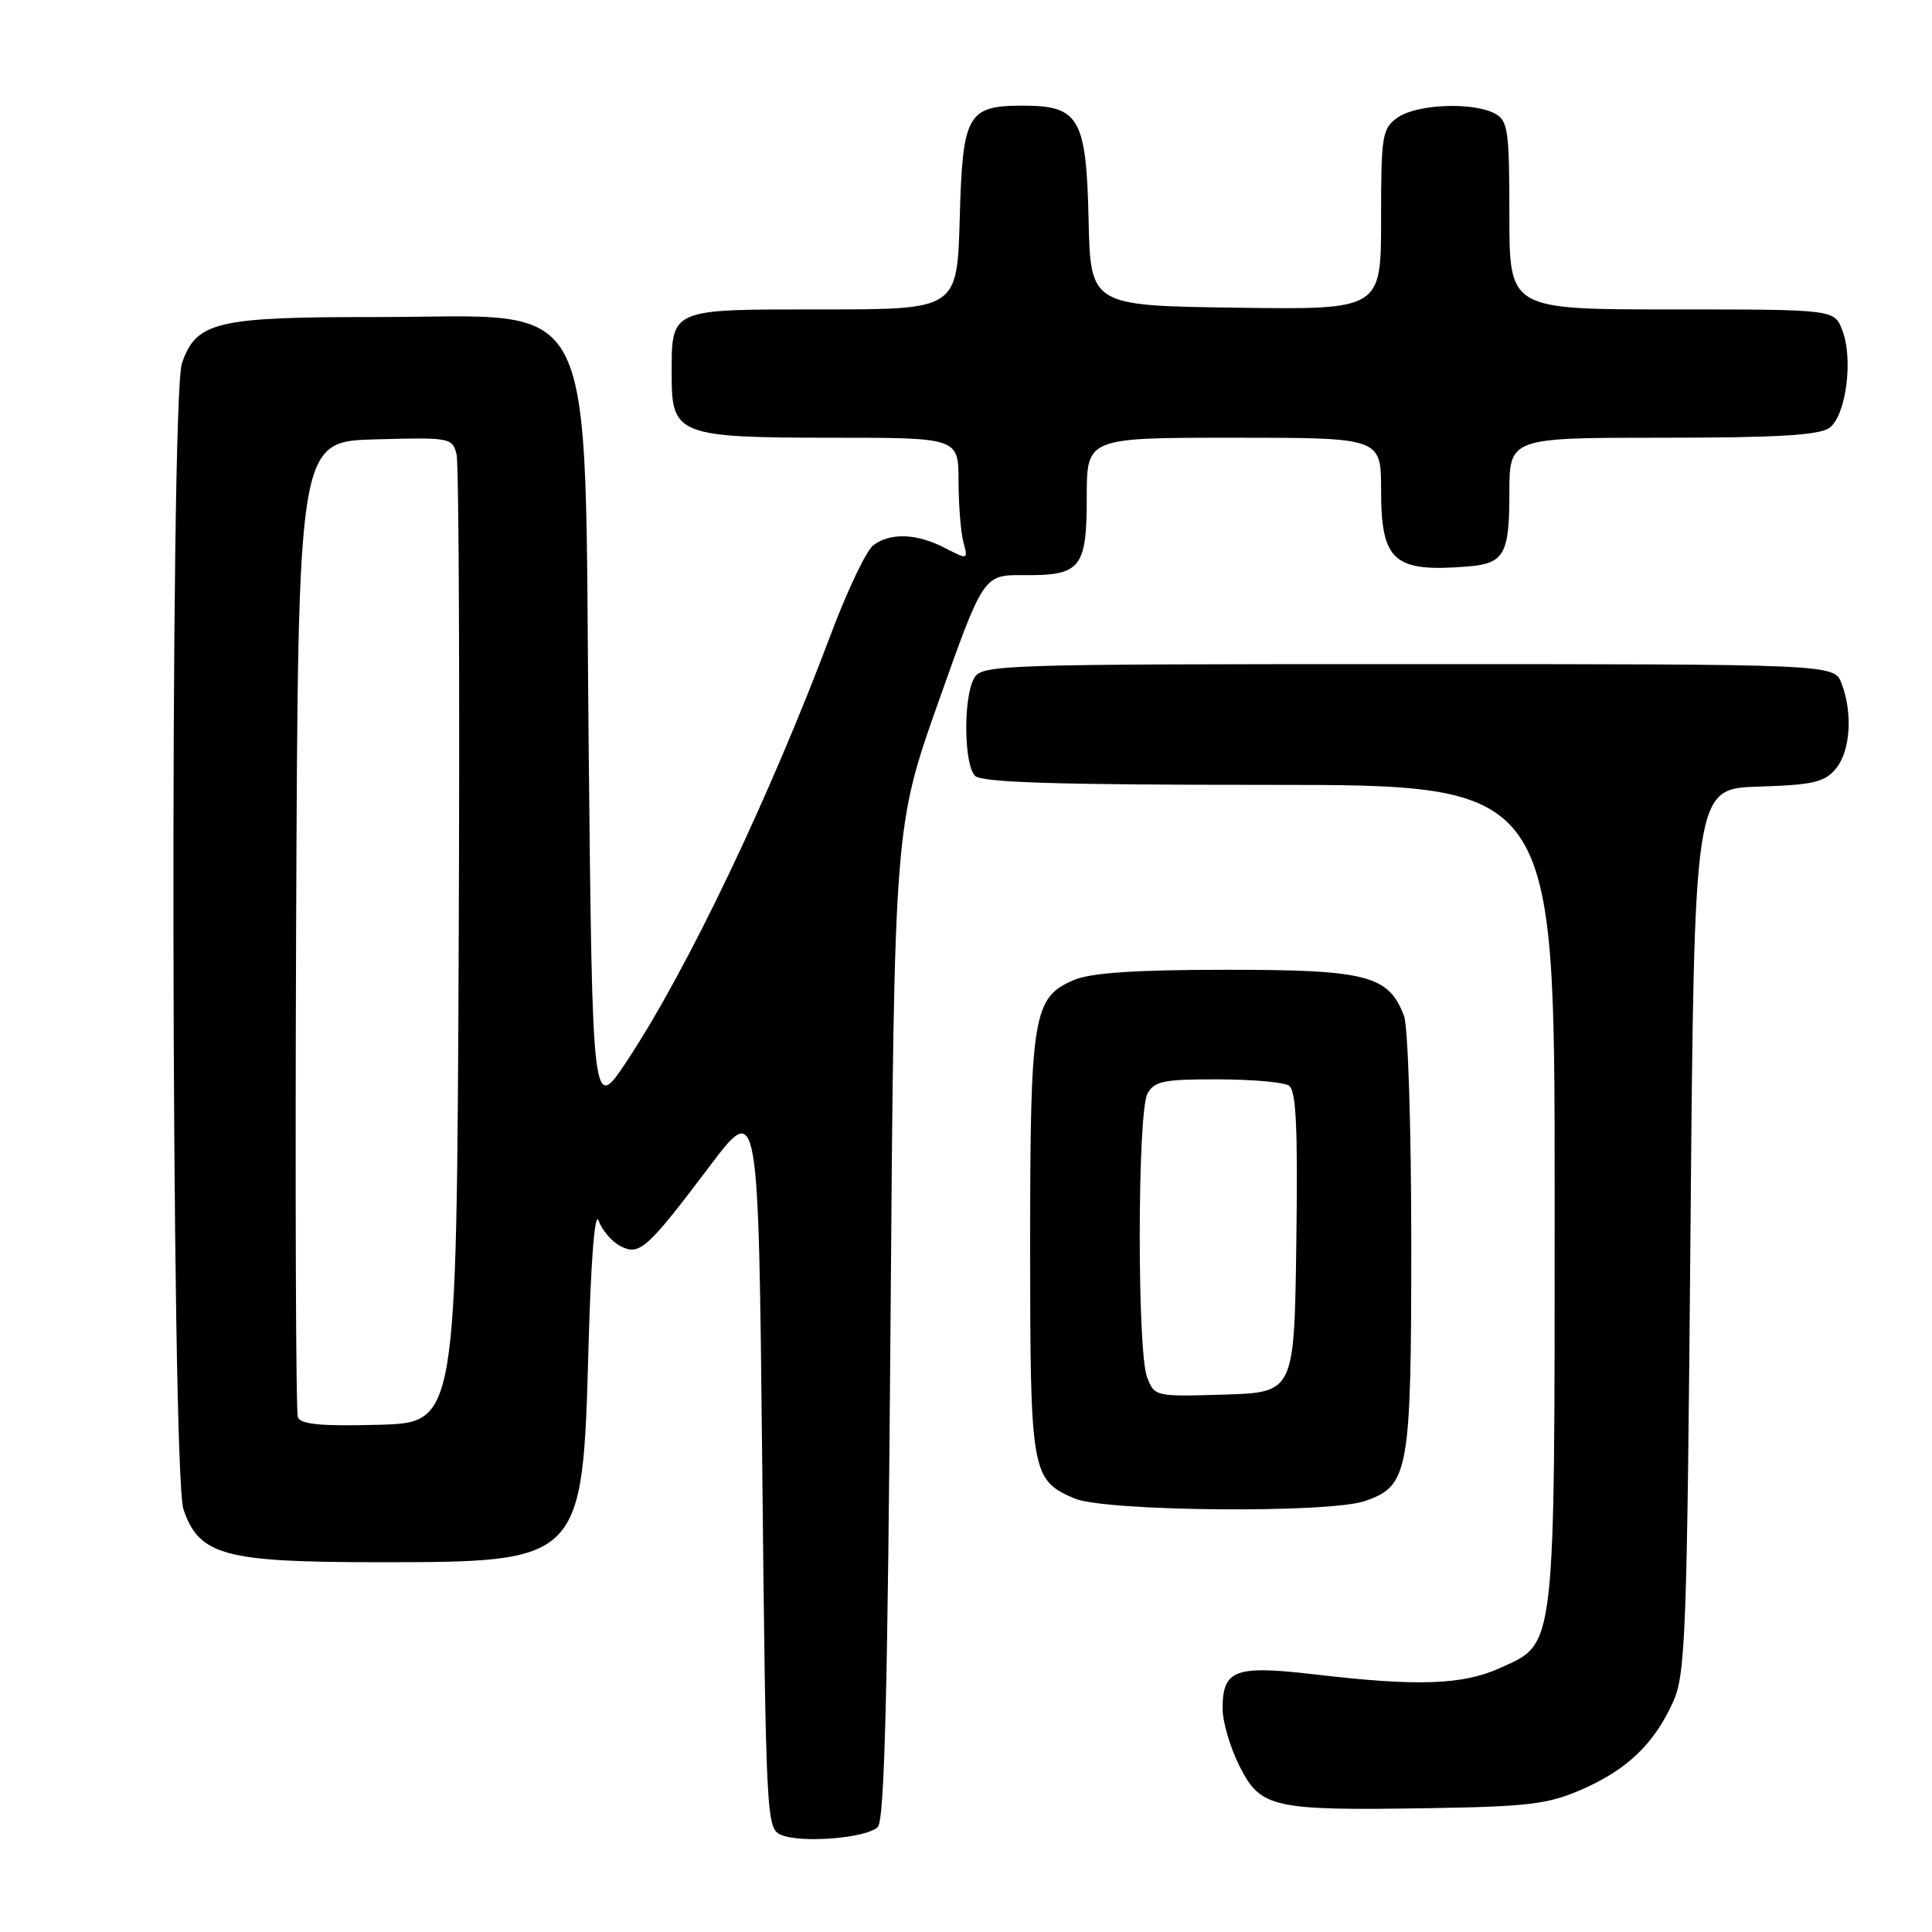 <?xml version="1.0" encoding="UTF-8" standalone="no"?>
<!DOCTYPE svg PUBLIC "-//W3C//DTD SVG 1.1//EN" "http://www.w3.org/Graphics/SVG/1.1/DTD/svg11.dtd" >
<svg xmlns="http://www.w3.org/2000/svg" xmlns:xlink="http://www.w3.org/1999/xlink" version="1.1" viewBox="0 0 256 256">
 <g >
 <path fill="currentColor"
d=" M 116.31 242.09 C 117.20 241.21 117.63 224.12 118.00 175.20 C 118.50 109.50 118.50 109.50 124.41 92.83 C 130.32 76.17 130.32 76.17 135.65 76.21 C 143.21 76.28 144.00 75.30 144.00 65.88 C 144.00 58.00 144.00 58.00 163.50 58.00 C 183.00 58.00 183.00 58.00 183.00 64.93 C 183.00 74.38 184.67 75.86 194.50 75.06 C 199.31 74.67 200.00 73.45 200.00 65.38 C 200.00 58.00 200.00 58.00 220.31 58.00 C 235.48 58.00 241.07 57.67 242.41 56.69 C 244.61 55.08 245.60 47.59 244.11 43.75 C 243.05 41.00 243.05 41.00 221.52 41.00 C 200.00 41.00 200.00 41.00 200.00 28.54 C 200.00 17.24 199.82 15.97 198.07 15.04 C 195.17 13.49 187.75 13.79 185.22 15.56 C 183.14 17.02 183.00 17.85 183.00 29.08 C 183.00 41.04 183.00 41.04 163.75 40.77 C 144.50 40.50 144.50 40.50 144.24 29.00 C 143.94 15.66 142.98 14.00 135.58 14.00 C 128.17 14.00 127.55 15.11 127.17 28.92 C 126.83 41.00 126.83 41.00 108.95 41.00 C 88.52 41.00 89.00 40.79 89.00 49.88 C 89.00 57.61 90.01 58.00 110.22 58.00 C 127.00 58.00 127.00 58.00 127.01 63.75 C 127.02 66.91 127.31 70.56 127.66 71.85 C 128.28 74.18 128.26 74.18 125.19 72.60 C 121.48 70.68 117.98 70.55 115.72 72.25 C 114.80 72.94 112.28 78.22 110.11 84.00 C 101.97 105.67 91.12 128.41 83.13 140.50 C 78.50 147.50 78.50 147.50 78.00 98.82 C 77.36 36.93 79.91 42.04 49.70 42.01 C 28.67 42.00 26.02 42.63 24.11 48.12 C 22.48 52.78 22.67 195.19 24.31 200.00 C 26.38 206.09 29.72 207.00 50.00 207.00 C 77.19 207.00 77.20 206.99 77.98 178.50 C 78.30 166.88 78.82 160.37 79.32 161.75 C 79.77 162.99 81.04 164.49 82.15 165.08 C 84.72 166.45 85.68 165.60 94.05 154.51 C 100.50 145.97 100.50 145.97 101.00 194.13 C 101.49 241.11 101.55 242.32 103.50 243.13 C 106.21 244.27 114.84 243.56 116.31 242.09 Z  M 209.63 237.10 C 215.64 234.47 219.19 231.05 221.70 225.50 C 223.35 221.84 223.54 216.58 224.00 163.00 C 224.50 104.50 224.50 104.50 233.00 104.23 C 240.21 104.01 241.77 103.65 243.25 101.87 C 245.18 99.56 245.53 94.52 244.02 90.57 C 243.05 88.00 243.05 88.00 186.56 88.00 C 131.73 88.00 130.04 88.06 129.04 89.93 C 127.62 92.59 127.73 101.33 129.20 102.80 C 130.09 103.69 140.13 104.00 168.20 104.00 C 206.00 104.00 206.00 104.00 206.00 158.03 C 206.00 219.28 206.19 217.65 198.79 221.01 C 193.83 223.26 187.87 223.47 174.41 221.89 C 163.64 220.62 162.00 221.21 162.00 226.41 C 162.00 228.15 163.01 231.58 164.25 234.04 C 167.05 239.58 168.60 239.93 189.50 239.59 C 202.54 239.38 205.17 239.06 209.63 237.10 Z  M 180.88 198.89 C 186.68 196.87 187.00 195.09 187.00 164.61 C 187.00 149.50 186.57 136.00 186.04 134.62 C 184.00 129.24 181.17 128.50 162.55 128.50 C 150.57 128.50 144.56 128.90 142.34 129.84 C 136.88 132.14 136.50 134.45 136.50 165.00 C 136.50 195.14 136.66 196.08 142.33 198.54 C 146.31 200.28 176.14 200.55 180.88 198.89 Z  M 39.47 187.79 C 39.20 187.08 39.10 157.70 39.24 122.50 C 39.50 58.50 39.50 58.50 49.72 58.22 C 59.65 57.94 59.96 58.00 60.50 60.22 C 60.80 61.47 60.93 90.85 60.78 125.50 C 60.50 188.50 60.50 188.50 50.23 188.79 C 42.58 189.00 39.84 188.74 39.47 187.79 Z  M 151.99 182.47 C 150.67 178.99 150.71 147.42 152.04 144.93 C 152.93 143.26 154.18 143.00 161.29 143.02 C 165.80 143.02 170.07 143.39 170.77 143.84 C 171.75 144.46 171.98 149.30 171.77 164.57 C 171.50 184.50 171.50 184.50 162.24 184.79 C 153.07 185.07 152.97 185.05 151.99 182.47 Z "/>
</g>
</svg>
